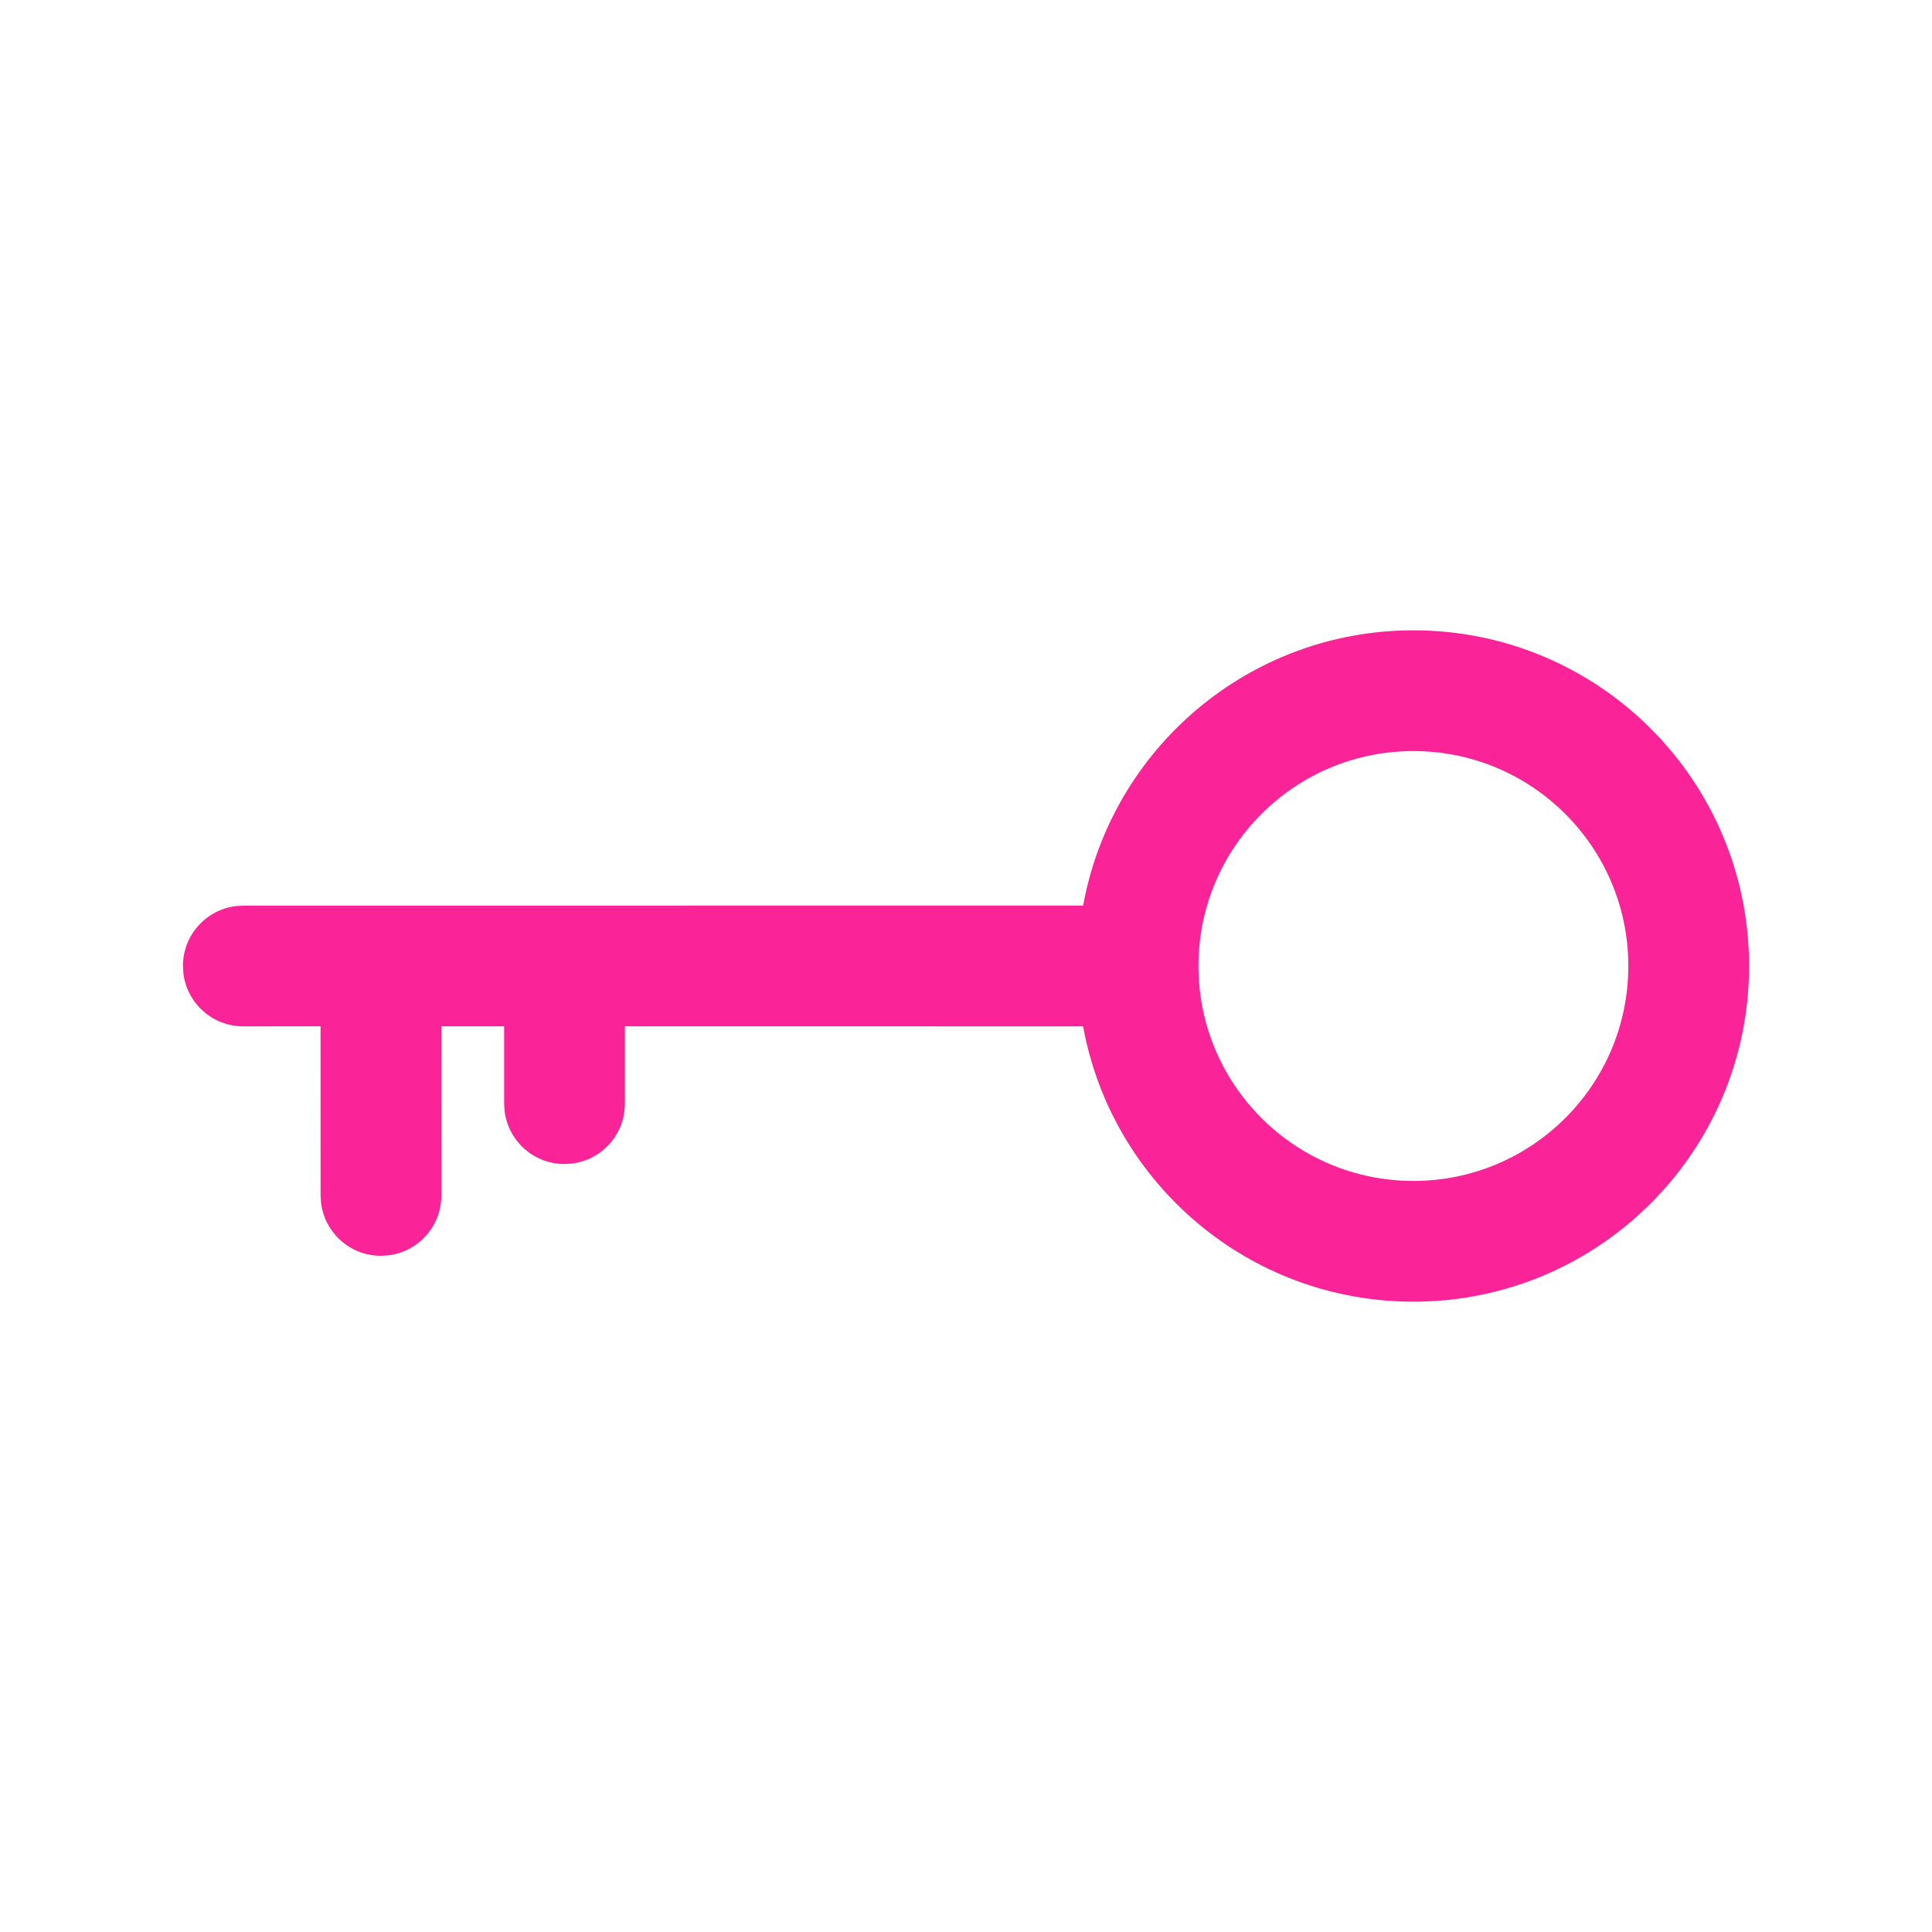 <?xml version="1.0" encoding="UTF-8"?>
<svg width="32px" height="32px" viewBox="0 0 32 32" version="1.1" xmlns="http://www.w3.org/2000/svg" xmlns:xlink="http://www.w3.org/1999/xlink">
    <!-- Generator: Sketch 63.1 (92452) - https://sketch.com -->
    <title>Icons / Key</title>
    <desc>Created with Sketch.</desc>
    <g id="Icons-/-Key" stroke="none" stroke-width="1" fill="none" fill-rule="evenodd">
        <g id="Group">
            <rect id="Rectangle" x="0" y="0" width="32" height="32"></rect>
            <path d="M23.41,10.44 C26.481,10.44 28.97,12.929 28.97,16 C28.97,19.071 26.481,21.56 23.41,21.56 C20.681,21.56 18.411,19.593 17.94,17 L10.35,16.999 L10.35,18.28 C10.35,18.793 9.964,19.216 9.467,19.273 L9.35,19.28 C8.837,19.28 8.414,18.894 8.357,18.397 L8.35,18.28 L8.35,16.999 L7.309,16.999 L7.31,19.8 C7.31,20.313 6.924,20.736 6.427,20.793 L6.31,20.8 C5.797,20.8 5.374,20.414 5.317,19.917 L5.31,19.8 L5.309,16.999 L4.03,17 C3.517,17 3.094,16.614 3.037,16.117 L3.03,16 C3.03,15.487 3.416,15.064 3.913,15.007 L4.03,15 L17.94,14.999 C18.411,12.406 20.681,10.44 23.41,10.44 Z M23.41,12.44 C21.444,12.44 19.85,14.034 19.85,16 C19.85,17.966 21.444,19.56 23.41,19.56 C25.376,19.56 26.97,17.966 26.97,16 C26.97,14.034 25.376,12.44 23.41,12.44 Z" id="Shape" fill="#FA2398"></path>
        </g>
    </g>
</svg>